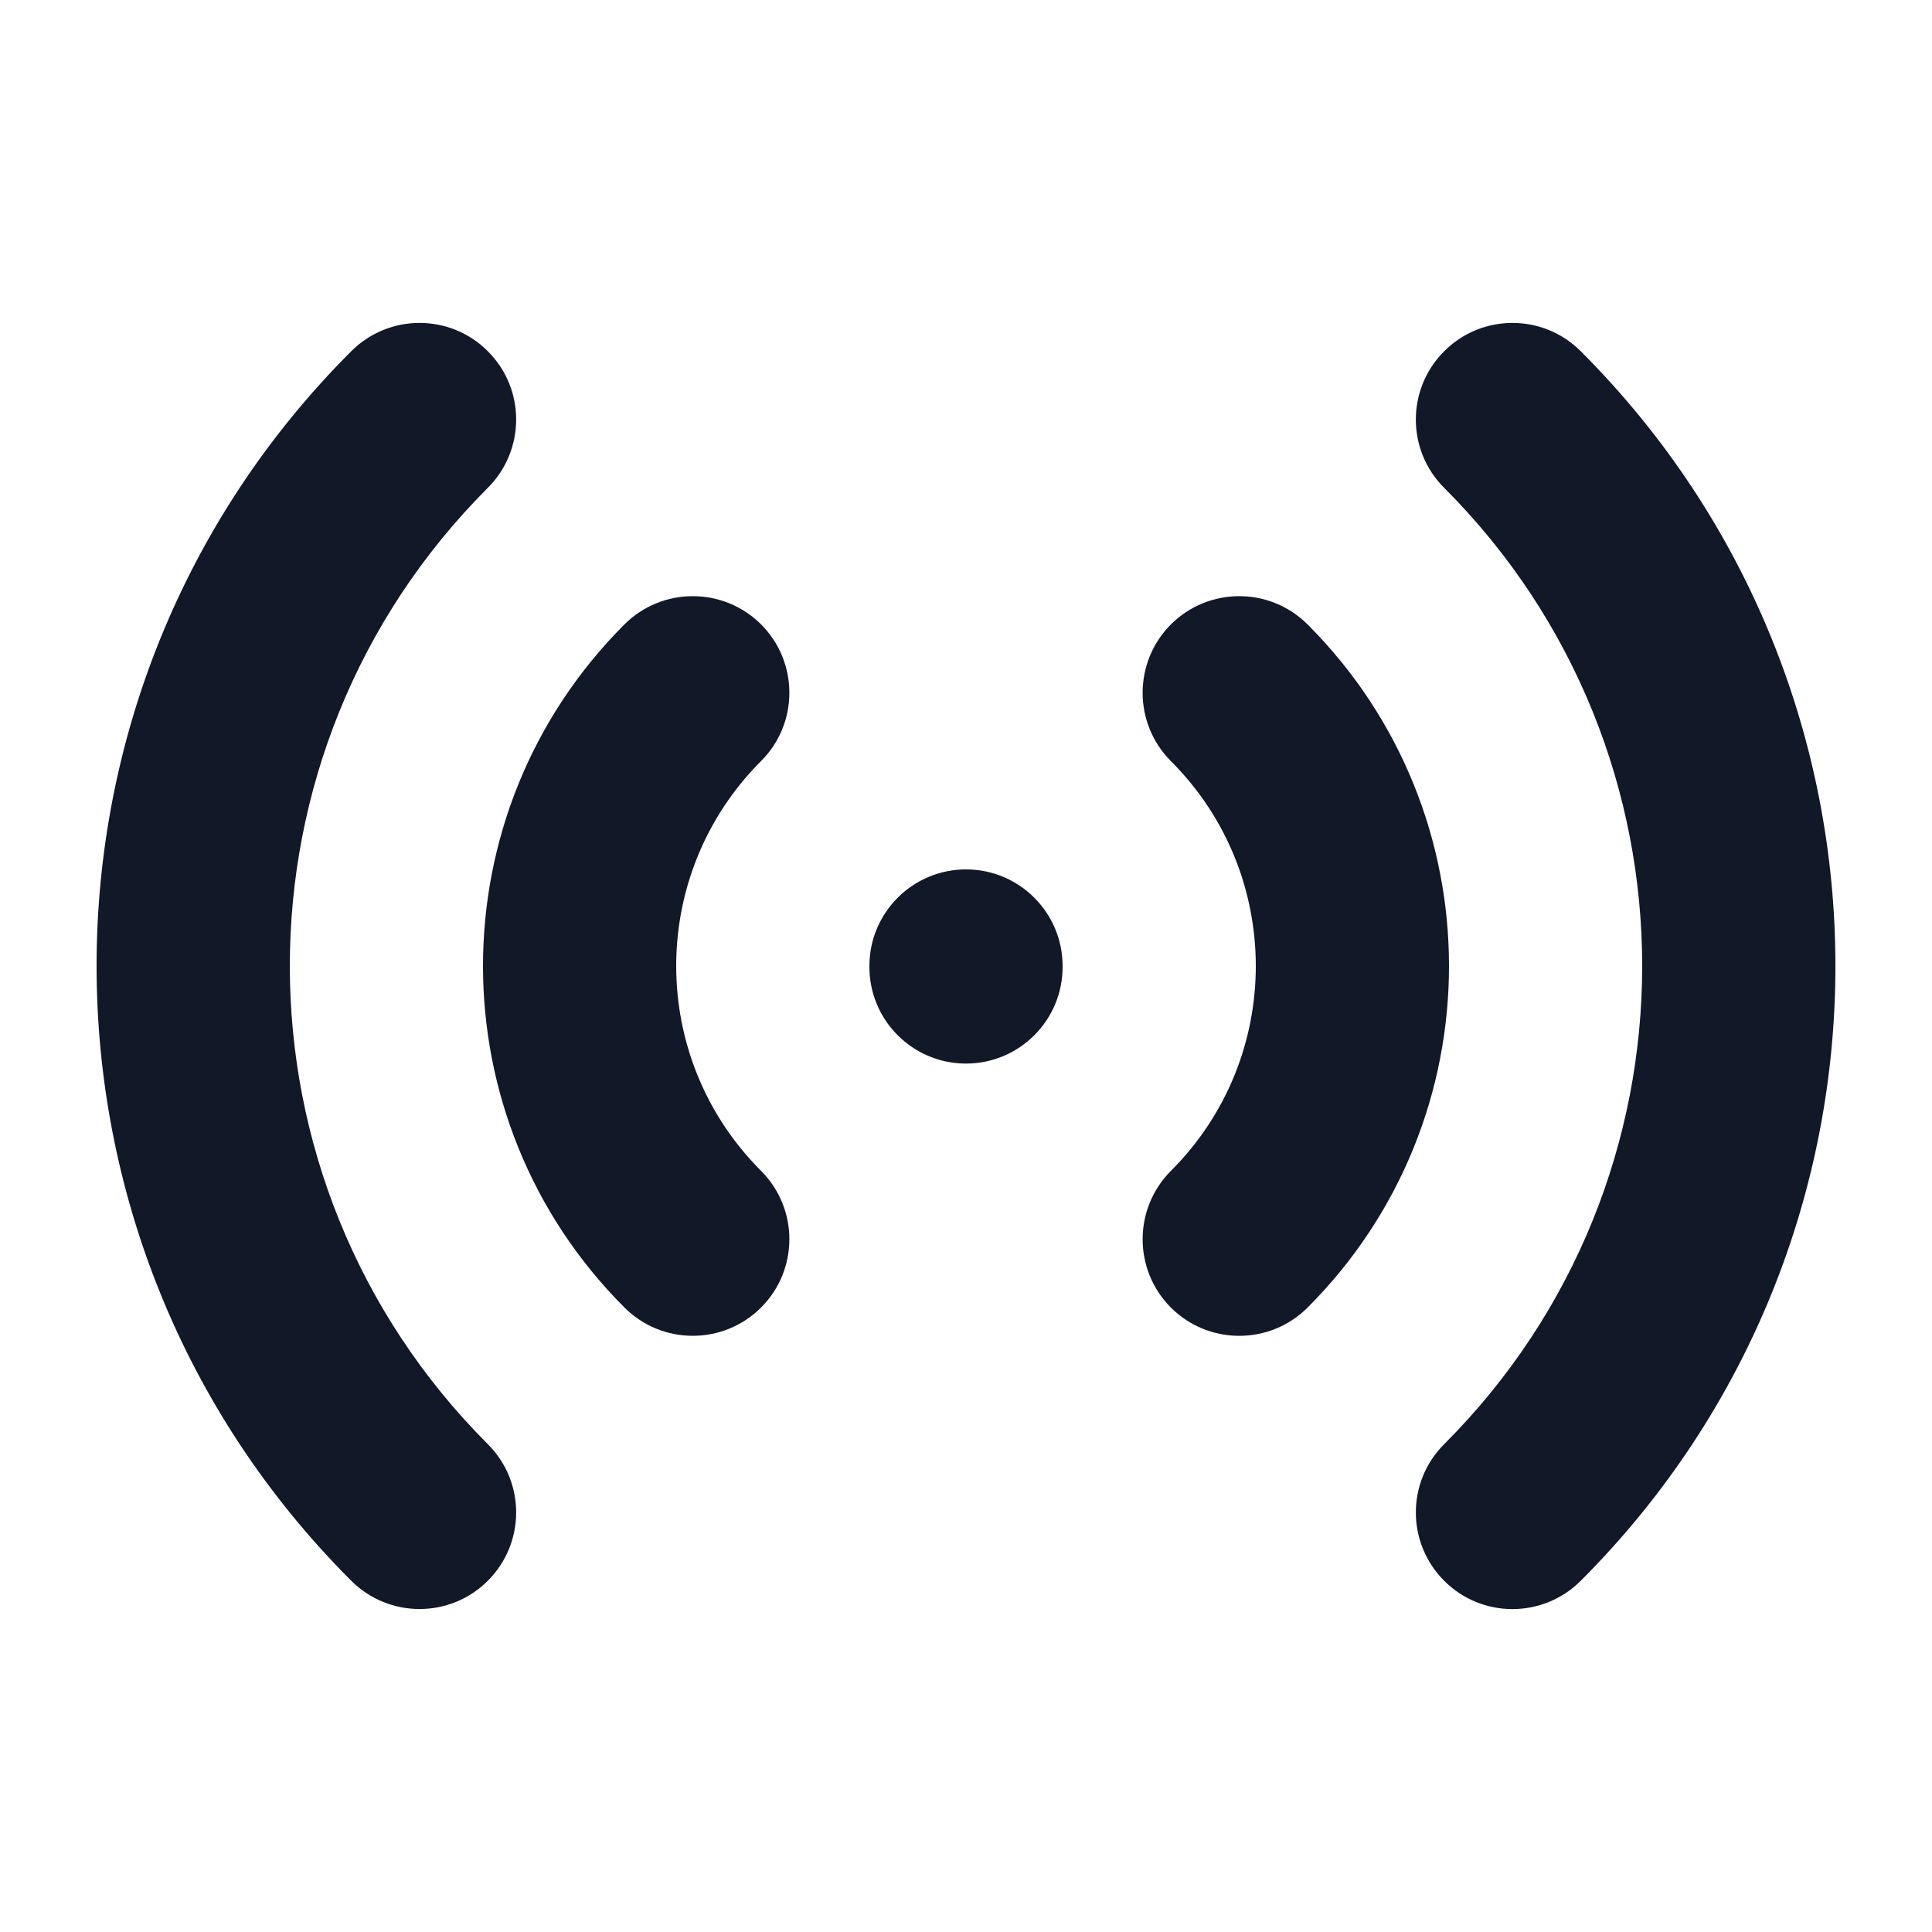 <svg width="20" height="20" viewBox="0 0 20 20" fill="none" xmlns="http://www.w3.org/2000/svg">
    <path fill-rule="evenodd" clip-rule="evenodd" d="M5.05 3.636C5.441 4.026 5.441 4.659 5.05 5.05C2.317 7.784 2.317 12.216 5.05 14.95C5.441 15.34 5.441 15.973 5.05 16.364C4.66 16.754 4.027 16.754 3.636 16.364C0.121 12.849 0.121 7.151 3.636 3.636C4.027 3.245 4.66 3.245 5.05 3.636ZM14.95 3.636C15.34 3.245 15.973 3.245 16.364 3.636C19.879 7.151 19.879 12.849 16.364 16.364C15.973 16.755 15.34 16.755 14.95 16.364C14.559 15.973 14.559 15.34 14.95 14.95C17.683 12.216 17.683 7.784 14.95 5.05C14.559 4.66 14.559 4.027 14.95 3.636ZM7.879 6.464C8.269 6.855 8.269 7.488 7.879 7.878C6.707 9.05 6.707 10.95 7.879 12.121C8.269 12.512 8.269 13.145 7.879 13.535C7.488 13.926 6.855 13.926 6.464 13.535C4.512 11.583 4.512 8.417 6.464 6.464C6.855 6.074 7.488 6.074 7.879 6.464ZM12.121 6.464C12.512 6.074 13.145 6.074 13.536 6.464C15.488 8.417 15.488 11.583 13.536 13.536C13.145 13.926 12.512 13.926 12.121 13.536C11.731 13.145 11.731 12.512 12.121 12.121C13.293 10.95 13.293 9.05 12.121 7.879C11.731 7.488 11.731 6.855 12.121 6.464ZM10 9C10.552 9 11 9.448 11 10V10.01C11 10.562 10.552 11.01 10 11.01C9.448 11.01 9 10.562 9 10.01V10C9 9.448 9.448 9 10 9Z" fill="#111827"/>
</svg>
